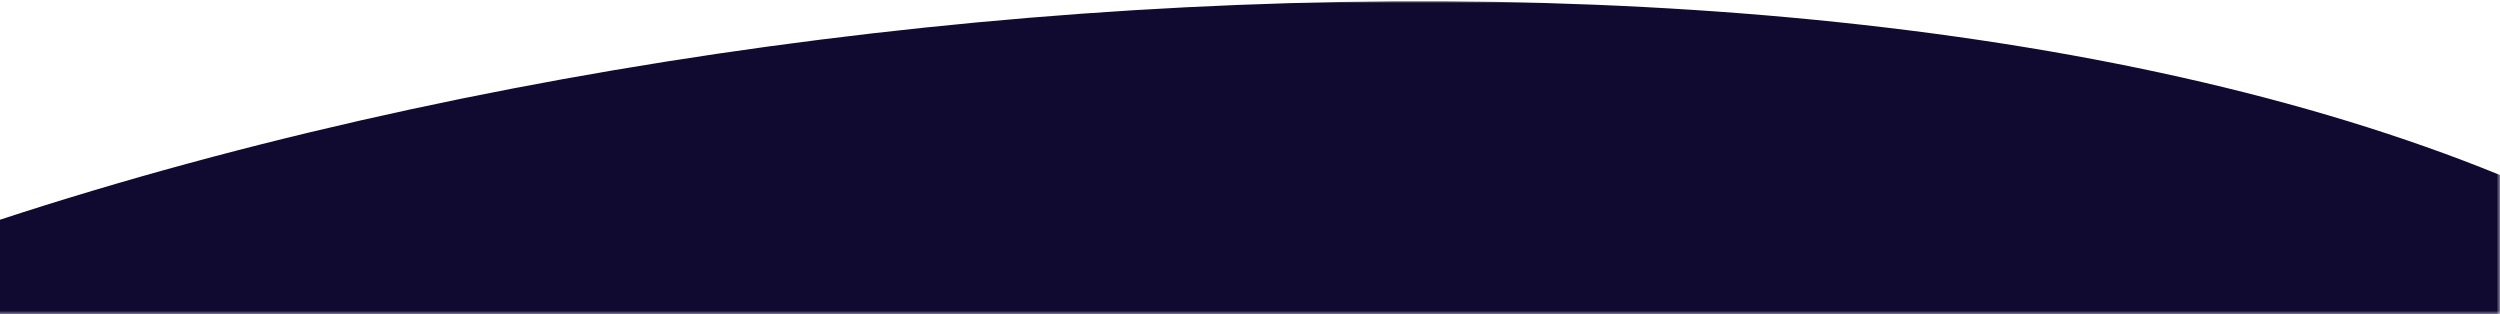 <svg width="358" height="45" viewBox="0 0 358 45" fill="none" xmlns="http://www.w3.org/2000/svg">
<mask id="mask0" mask-type="alpha" maskUnits="userSpaceOnUse" x="-37" y="0" width="395" height="45">
<rect x="-37" width="395" height="45" fill="#C4C4C4"/>
</mask>
<g mask="url(#mask0)">
<path d="M-212.941 290.818C-186.15 359.22 -91.656 376.321 -47.758 376.321L-47.826 430.731C-47.862 459.233 22.046 435.914 44.95 389.276C121.526 406.117 465.58 378.911 491.302 228.634C502.838 161.234 476.694 90.016 380.006 35.605C283.319 -18.806 78.185 -7.784 -47.349 49.855C-219.458 128.881 -246.429 205.315 -212.941 290.818Z" fill="#100A30"/>
</g>
</svg>
